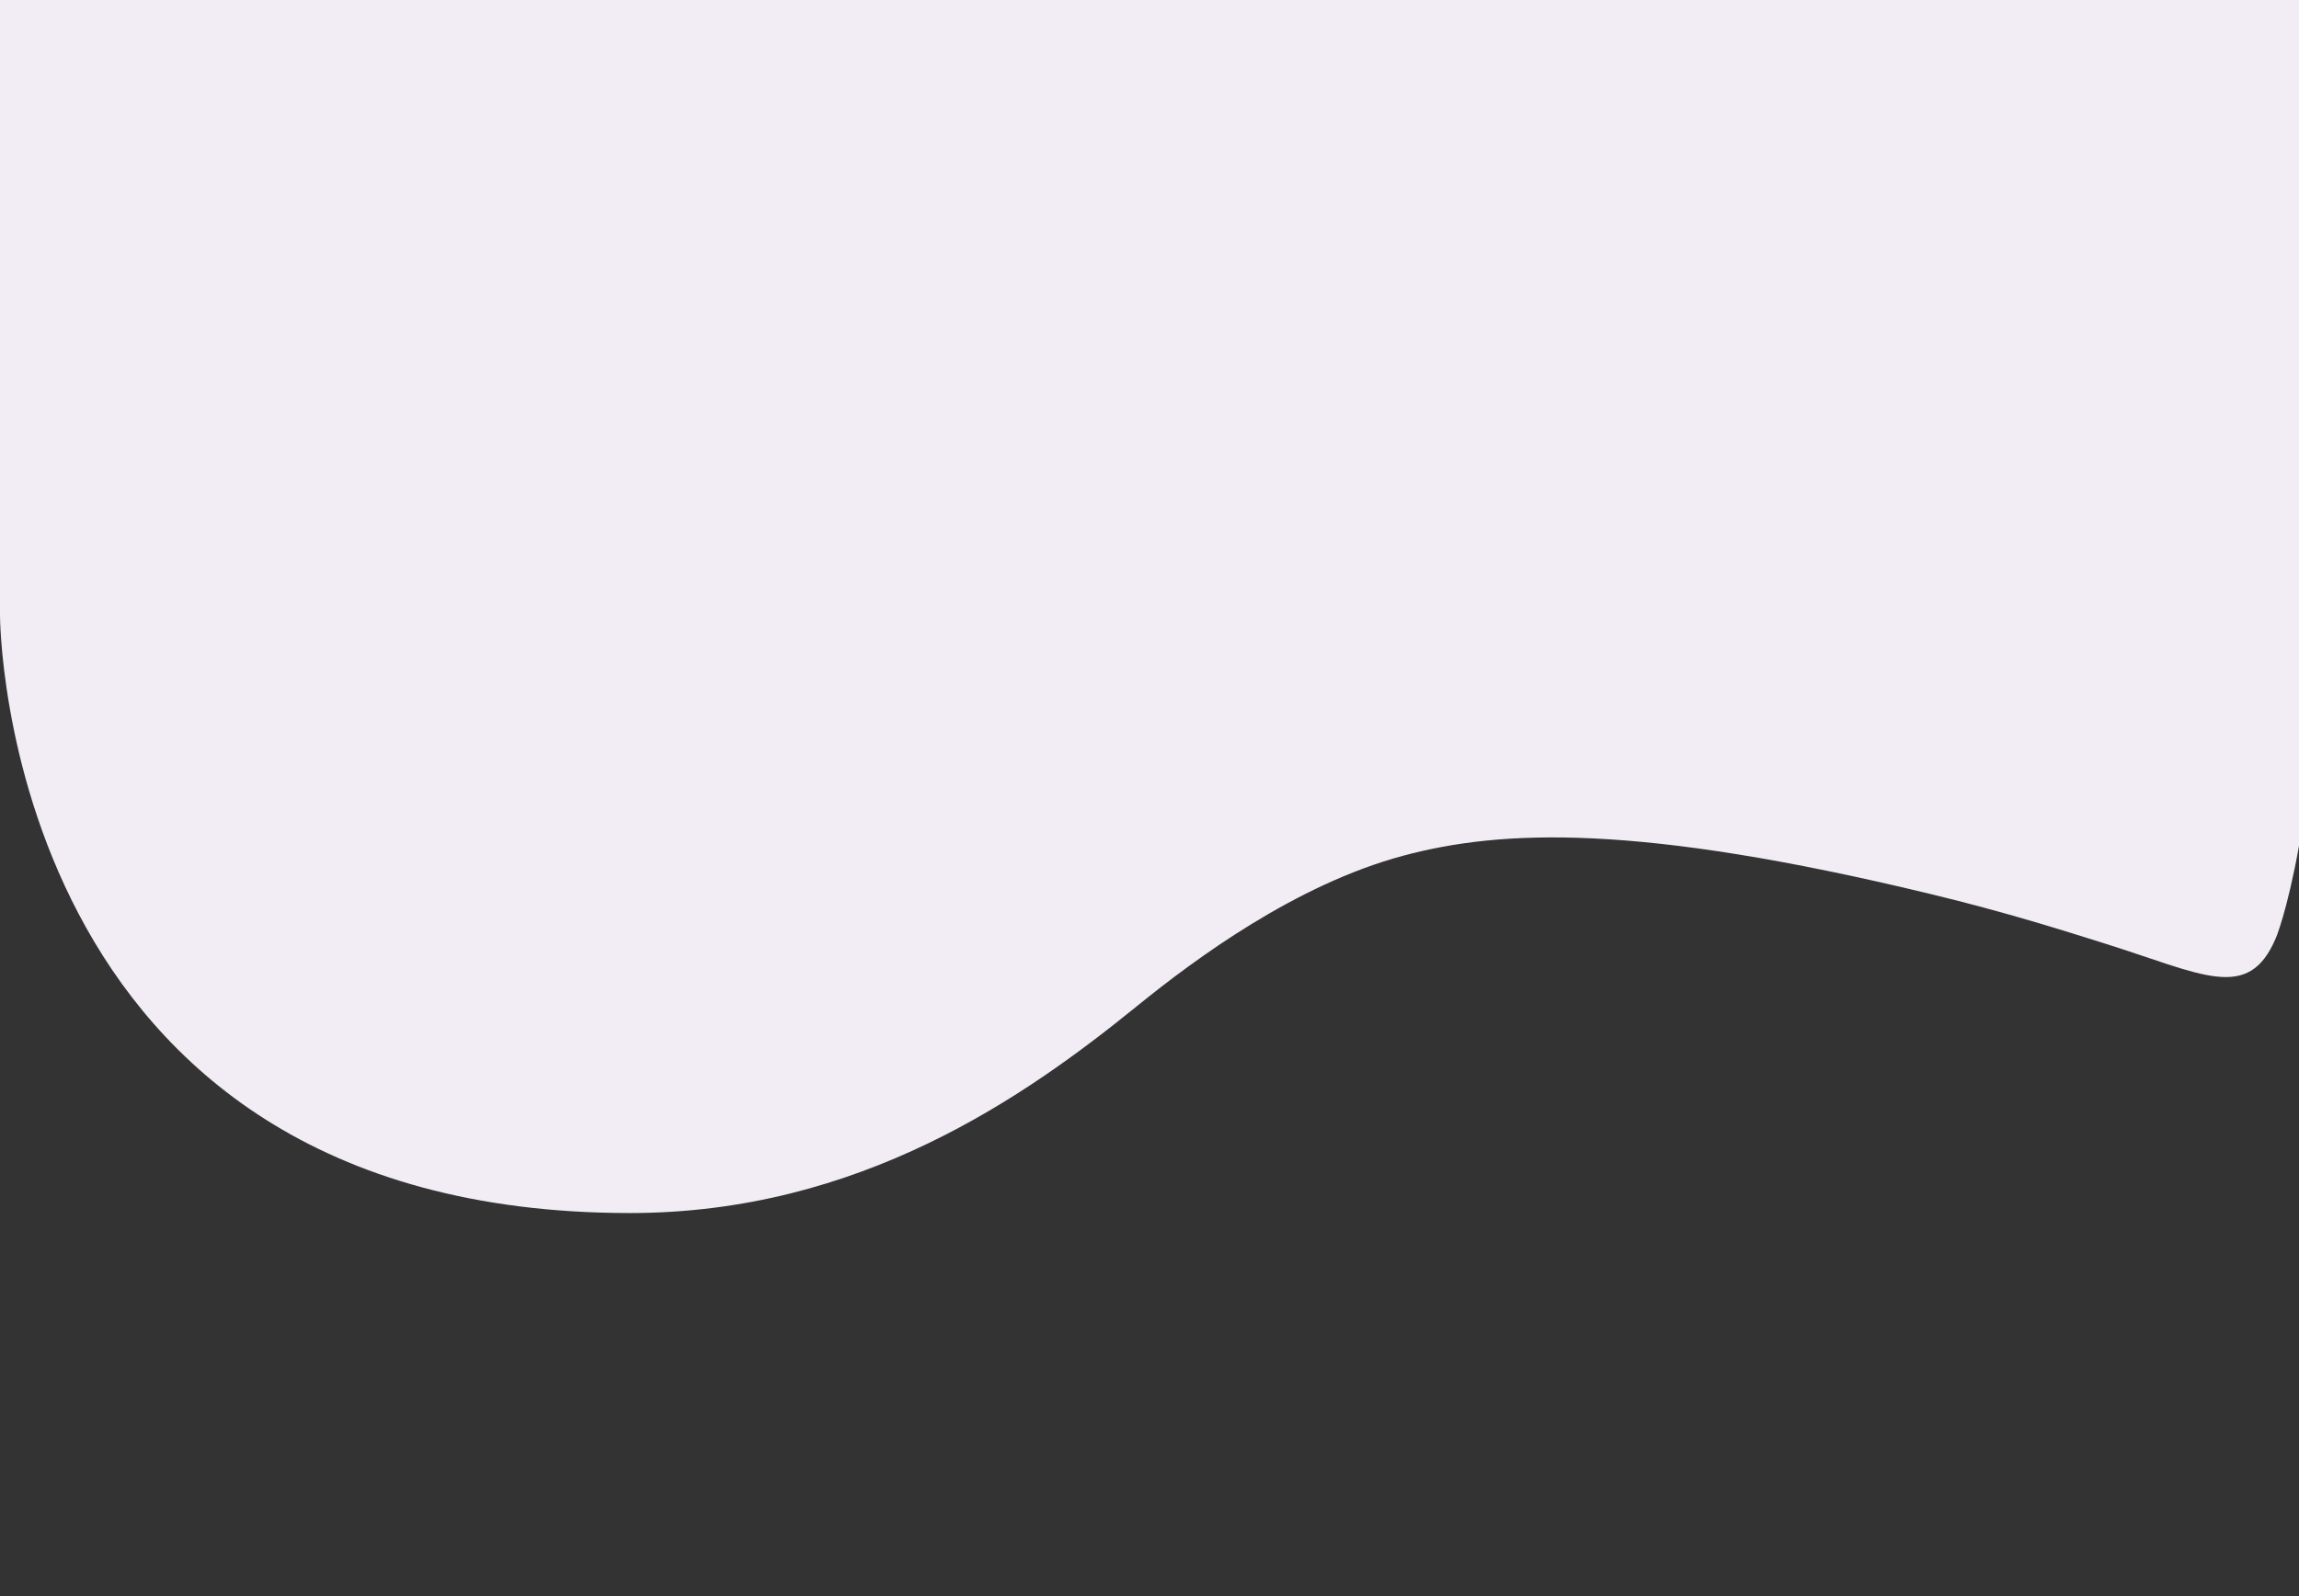 <?xml version="1.0" encoding="UTF-8"?>
<svg id="Layer_1" data-name="Layer 1" xmlns="http://www.w3.org/2000/svg" version="1.1" viewBox="0 0 1440 1000">
  <rect x="0" y="0" width="1440" height="1000" fill="#333333" stroke="none"/>
  <defs>
    <style>
      .cls-1 {
        fill: #f2edf5;
        stroke-width: 0px;
      }
    </style>
  </defs>
  <path class="cls-1" d="M1440,0H0s0,385.4,0,385.4c0,0,0,374.6,394.6,374.6,143.8,0,247.5-72.8,317.5-129.6,36.6-29.7,99.4-76.2,166.9-94.3,61.3-16.4,146.6-20.4,330.1,24,48.5,11.7,84.2,23.2,107.9,30.6,62.4,19.5,91.2,37.7,108.4-2.8,0,.2,7.1-16.5,14.6-57.9,0,0,0-530,0-530Z"/>
</svg>